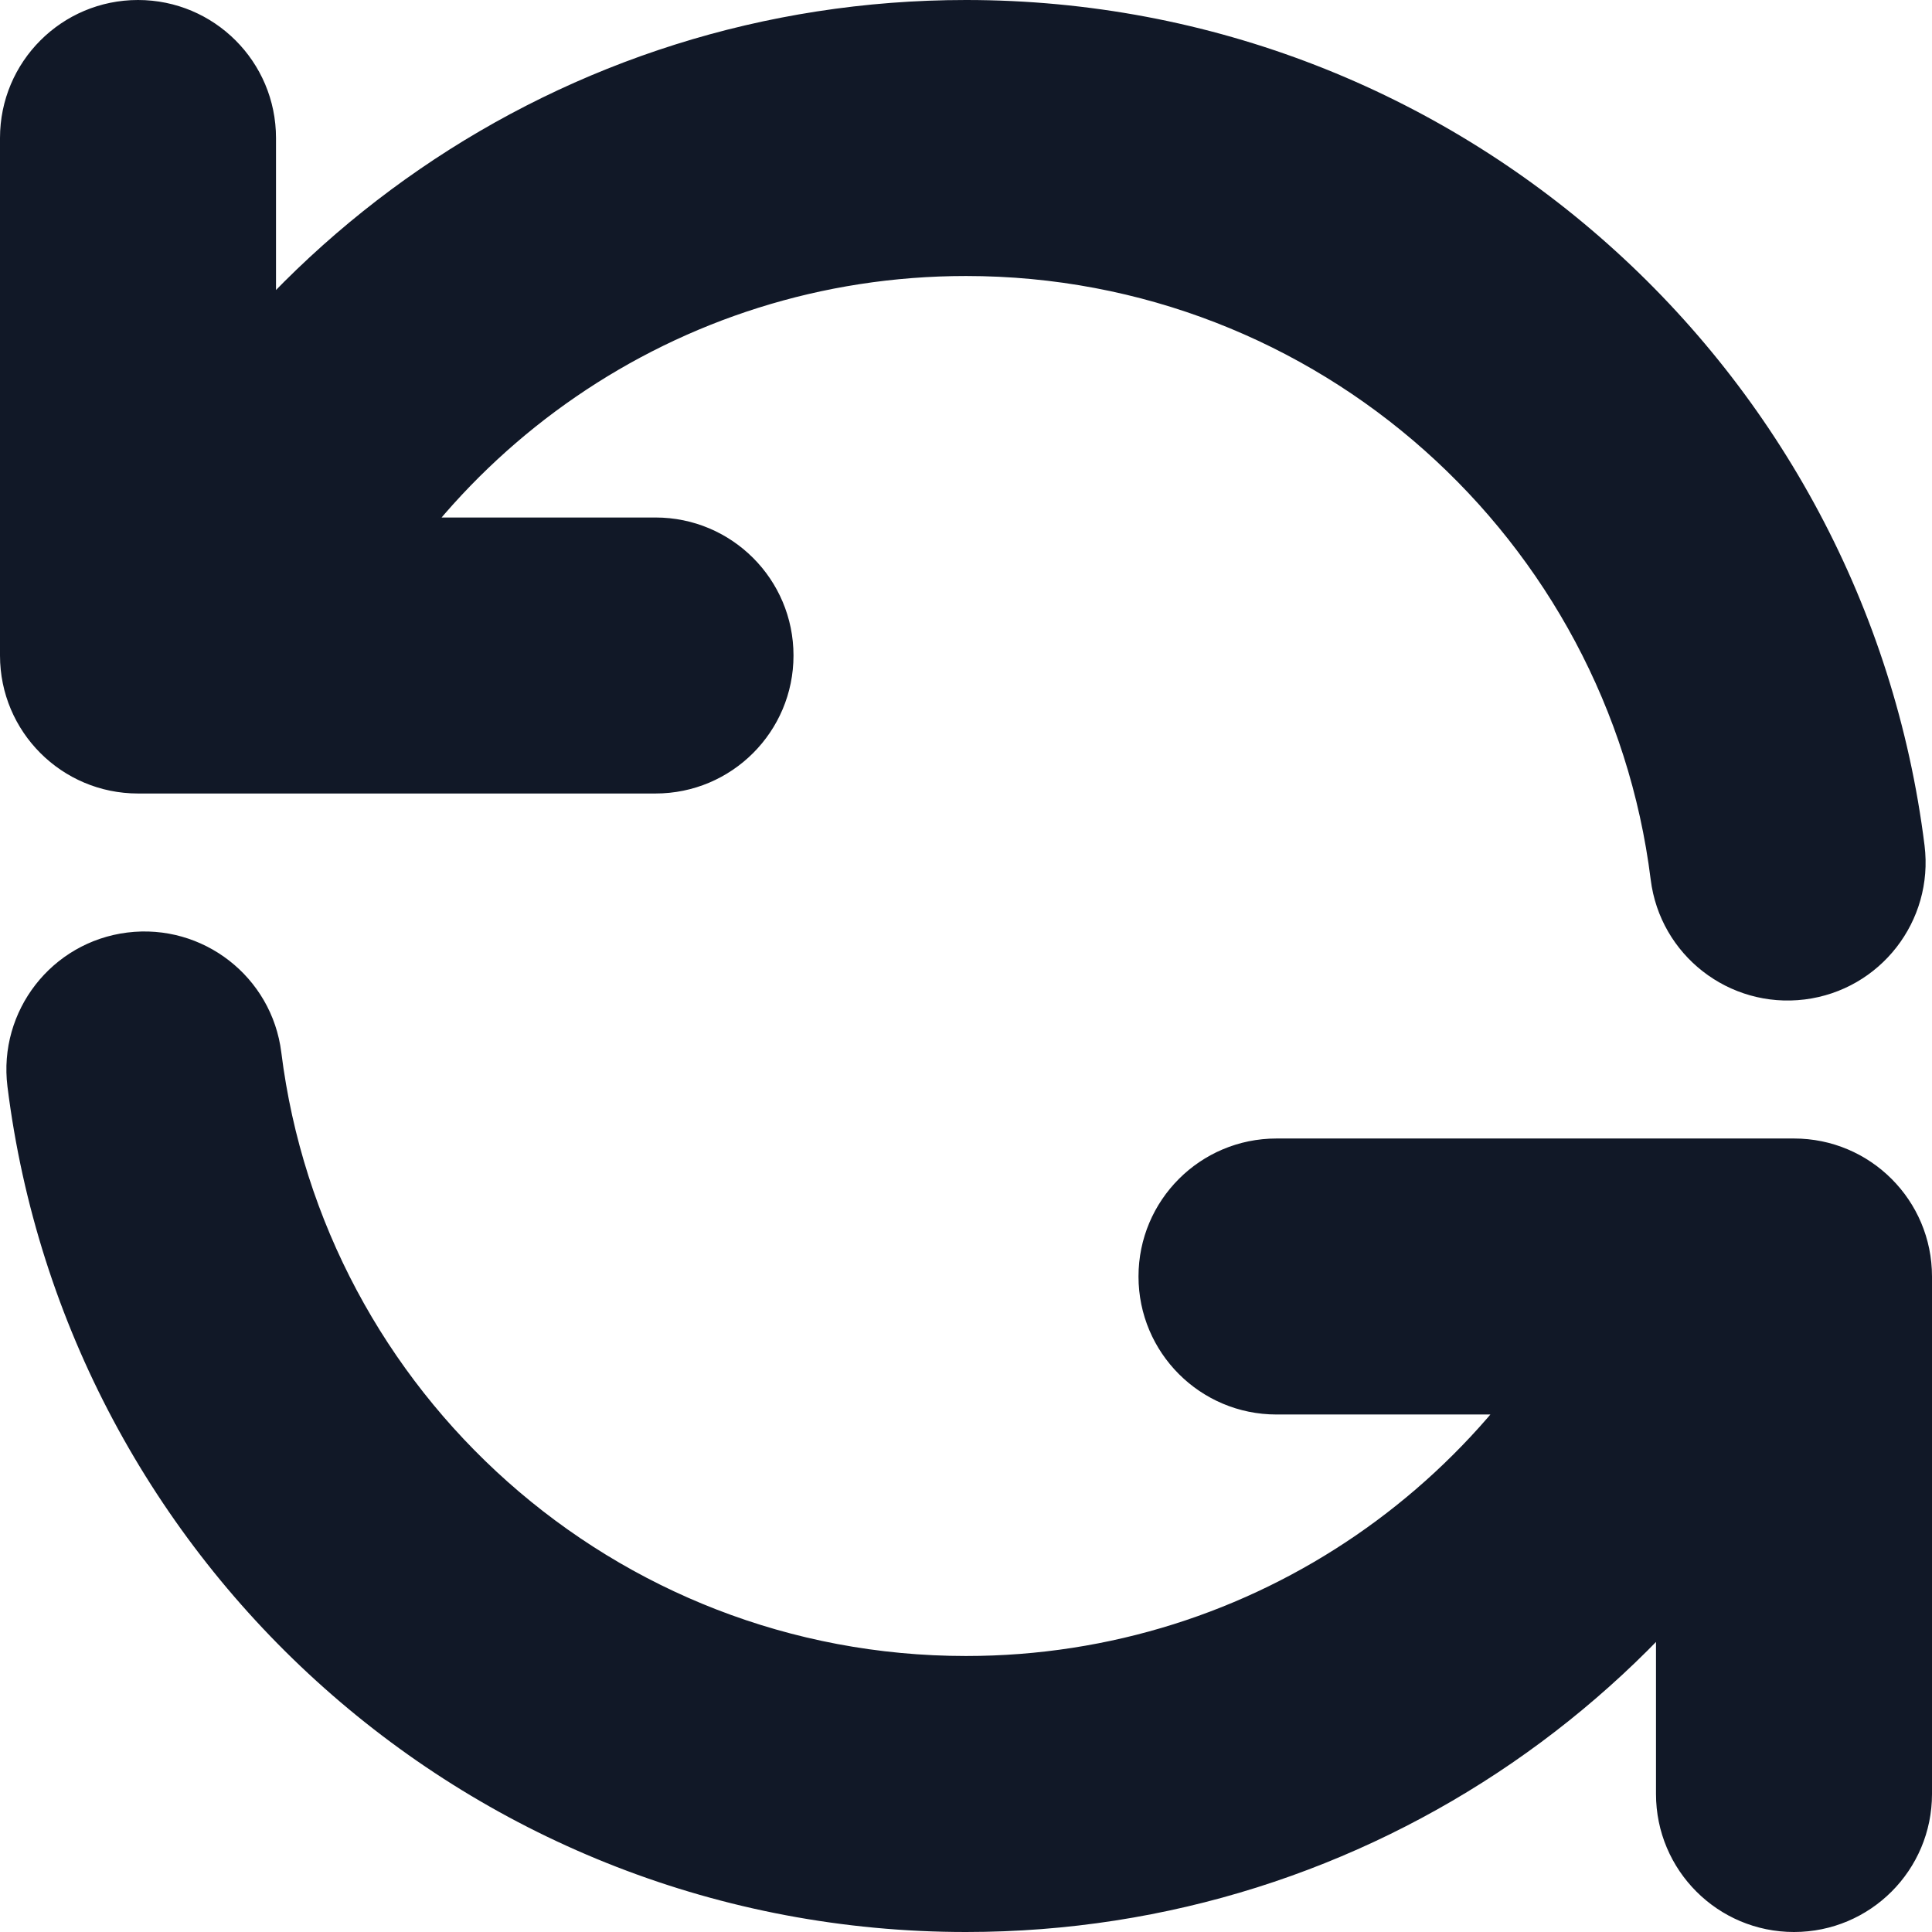 <svg width="28" height="28" viewBox="0 0 28 28" fill="none" xmlns="http://www.w3.org/2000/svg" xmlns:xlink="http://www.w3.org/1999/xlink">
<path d="M4,2C4,0.895 3.105,0 2,0C0.895,0 0,0.895 0,2L4,2ZM2,9.5L0,9.5C0,10.605 0.895,11.5 2,11.5L2,9.5ZM23.923,12.747C24.059,13.844 25.059,14.621 26.155,14.485C27.251,14.348 28.028,13.349 27.892,12.253L23.923,12.747ZM9.5,11.5C10.605,11.5 11.5,10.605 11.5,9.5C11.5,8.395 10.605,7.5 9.5,7.5L9.5,11.5ZM24,26C24,27.105 24.895,28 26,28C27.105,28 28,27.105 28,26L24,26ZM26,18.5L28,18.5C28,17.395 27.105,16.5 26,16.5L26,18.5ZM18.5,16.5C17.395,16.5 16.5,17.395 16.5,18.5C16.5,19.605 17.395,20.5 18.5,20.5L18.5,16.5ZM4.077,15.253C3.941,14.156 2.941,13.379 1.845,13.515C0.749,13.652 -0.028,14.651 0.108,15.747L4.077,15.253ZM0,2L0,9.5L4,9.5L4,2L0,2ZM14,4C19.098,4 23.308,7.817 23.923,12.747L27.892,12.253C27.03,5.344 21.141,0 14,0L14,4ZM4.726,10.25C6.211,6.582 9.806,4 14,4L14,0C8.121,0 3.094,3.623 1.018,8.75L4.726,10.25ZM2,11.5L2.872,11.5L2.872,7.5L2,7.5L2,11.5ZM2.872,11.5L9.5,11.5L9.5,7.5L2.872,7.5L2.872,11.5ZM28,26L28,18.5L24,18.5L24,26L28,26ZM23.274,17.75C21.789,21.418 18.194,24 14,24L14,28C19.879,28 24.906,24.377 26.982,19.25L23.274,17.75ZM26,16.5L25.128,16.5L25.128,20.5L26,20.5L26,16.5ZM25.128,16.5L18.5,16.5L18.5,20.5L25.128,20.5L25.128,16.5ZM14,24C8.902,24 4.692,20.183 4.077,15.253L0.108,15.747C0.97,22.656 6.859,28 14,28L14,24Z" fill="#111827"/>
</svg>

